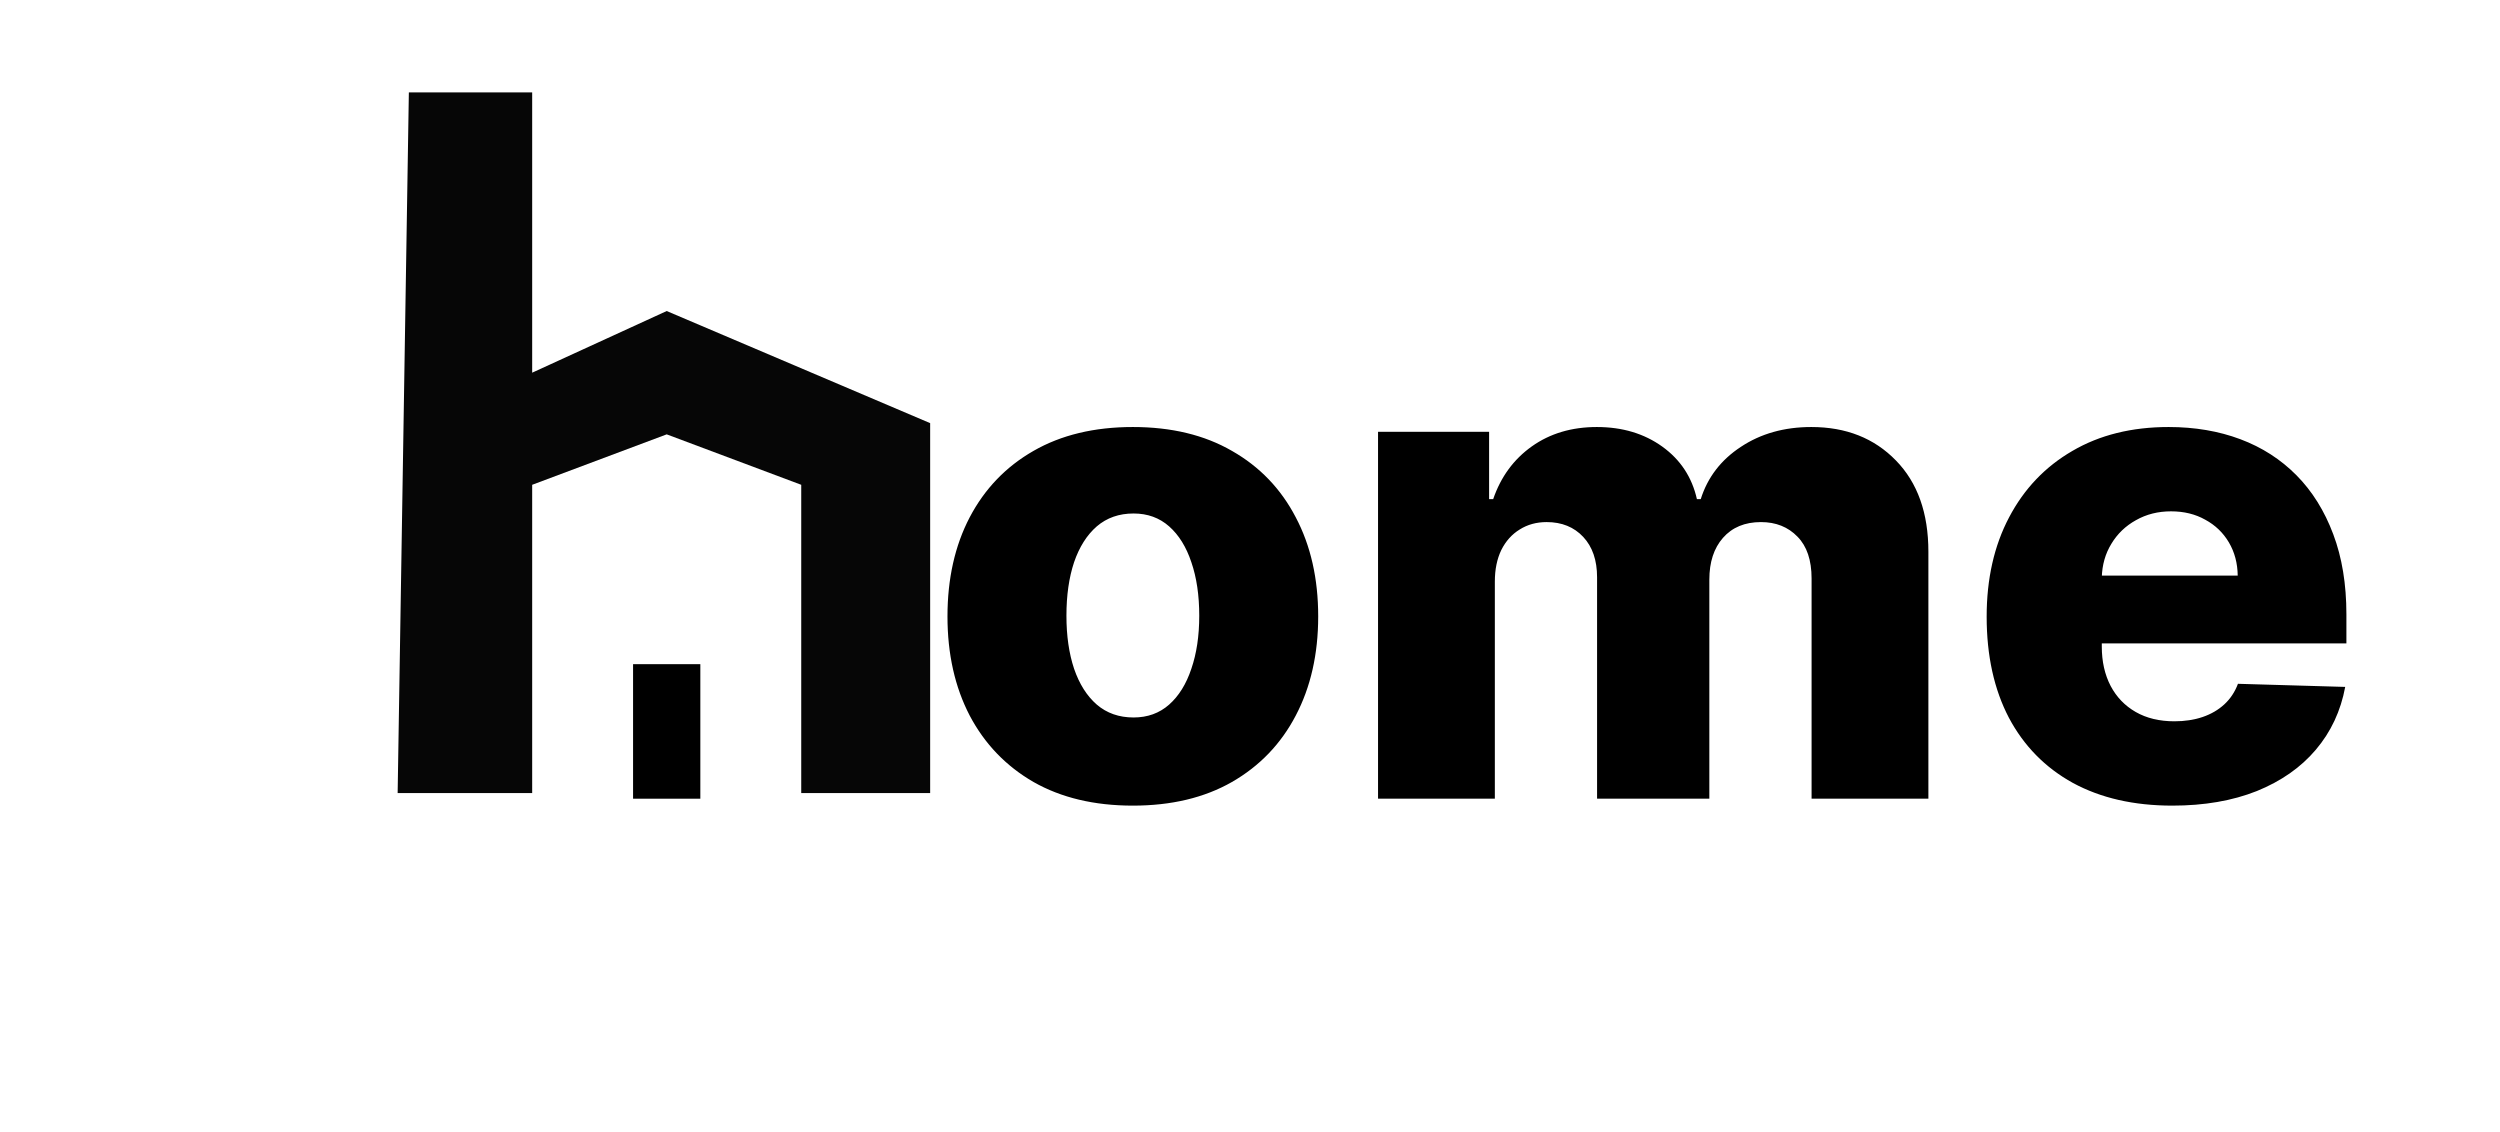 <svg width="223" height="101" viewBox="0 0 223 101" fill="none" xmlns="http://www.w3.org/2000/svg">
<path d="M35.47 70.744L36.47 8.244H47.47V19.244V33.244L59.47 27.744L82.97 37.744V70.744H71.47V43.244L59.47 38.744L47.47 43.244V70.744H35.47Z" fill="#060606"/>
<path d="M56.47 59.244H62.47V71.244H56.47V59.244Z" fill="black"/>
<path d="M101.049 71.862C97.612 71.862 94.657 71.158 92.186 69.752C89.728 68.332 87.832 66.357 86.497 63.829C85.176 61.286 84.515 58.339 84.515 54.986C84.515 51.62 85.176 48.673 86.497 46.144C87.832 43.602 89.728 41.627 92.186 40.221C94.657 38.8 97.612 38.09 101.049 38.09C104.487 38.09 107.434 38.8 109.892 40.221C112.363 41.627 114.26 43.602 115.581 46.144C116.916 48.673 117.583 51.62 117.583 54.986C117.583 58.339 116.916 61.286 115.581 63.829C114.26 66.357 112.363 68.332 109.892 69.752C107.434 71.158 104.487 71.862 101.049 71.862ZM101.113 63.999C102.363 63.999 103.421 63.616 104.288 62.849C105.154 62.082 105.815 61.016 106.269 59.653C106.738 58.289 106.973 56.712 106.973 54.923C106.973 53.104 106.738 51.514 106.269 50.15C105.815 48.786 105.154 47.721 104.288 46.954C103.421 46.187 102.363 45.803 101.113 45.803C99.821 45.803 98.727 46.187 97.832 46.954C96.951 47.721 96.276 48.786 95.808 50.15C95.353 51.514 95.126 53.104 95.126 54.923C95.126 56.712 95.353 58.289 95.808 59.653C96.276 61.016 96.951 62.082 97.832 62.849C98.727 63.616 99.821 63.999 101.113 63.999ZM122.921 71.244V38.516H132.828V44.525H133.191C133.872 42.536 135.023 40.967 136.642 39.816C138.262 38.666 140.193 38.09 142.438 38.09C144.71 38.09 146.657 38.673 148.276 39.837C149.895 41.002 150.925 42.565 151.365 44.525H151.706C152.317 42.579 153.51 41.023 155.286 39.859C157.061 38.68 159.157 38.09 161.571 38.09C164.668 38.09 167.182 39.085 169.114 41.073C171.046 43.048 172.012 45.761 172.012 49.212V71.244H161.593V51.599C161.593 49.965 161.174 48.722 160.335 47.87C159.497 47.004 158.411 46.57 157.076 46.57C155.641 46.57 154.512 47.039 153.688 47.977C152.878 48.9 152.473 50.143 152.473 51.705V71.244H142.459V51.492C142.459 49.972 142.047 48.772 141.223 47.891C140.399 47.011 139.313 46.57 137.963 46.57C137.054 46.57 136.252 46.791 135.556 47.231C134.86 47.657 134.313 48.268 133.915 49.063C133.532 49.859 133.34 50.796 133.34 51.876V71.244H122.921ZM193.766 71.862C190.343 71.862 187.388 71.187 184.902 69.837C182.431 68.474 180.527 66.535 179.192 64.021C177.871 61.492 177.21 58.488 177.21 55.008C177.21 51.627 177.878 48.673 179.213 46.144C180.549 43.602 182.431 41.627 184.86 40.221C187.289 38.8 190.151 38.09 193.446 38.09C195.776 38.09 197.907 38.453 199.838 39.177C201.77 39.901 203.439 40.974 204.845 42.394C206.252 43.815 207.345 45.569 208.127 47.657C208.908 49.731 209.299 52.11 209.299 54.795V57.394H180.854V51.343H199.604C199.59 50.235 199.327 49.248 198.816 48.381C198.304 47.515 197.601 46.84 196.706 46.357C195.826 45.86 194.81 45.611 193.659 45.611C192.495 45.611 191.451 45.874 190.527 46.4C189.604 46.911 188.872 47.614 188.333 48.509C187.793 49.39 187.509 50.391 187.48 51.514V57.671C187.48 59.006 187.743 60.178 188.269 61.187C188.794 62.181 189.54 62.955 190.506 63.509C191.472 64.063 192.622 64.34 193.958 64.34C194.881 64.34 195.719 64.212 196.472 63.957C197.225 63.701 197.871 63.325 198.411 62.828C198.951 62.33 199.355 61.719 199.625 60.995L209.192 61.272C208.794 63.417 207.921 65.285 206.571 66.876C205.236 68.453 203.482 69.681 201.309 70.562C199.135 71.428 196.621 71.862 193.766 71.862Z" fill="black"/>
</svg>
